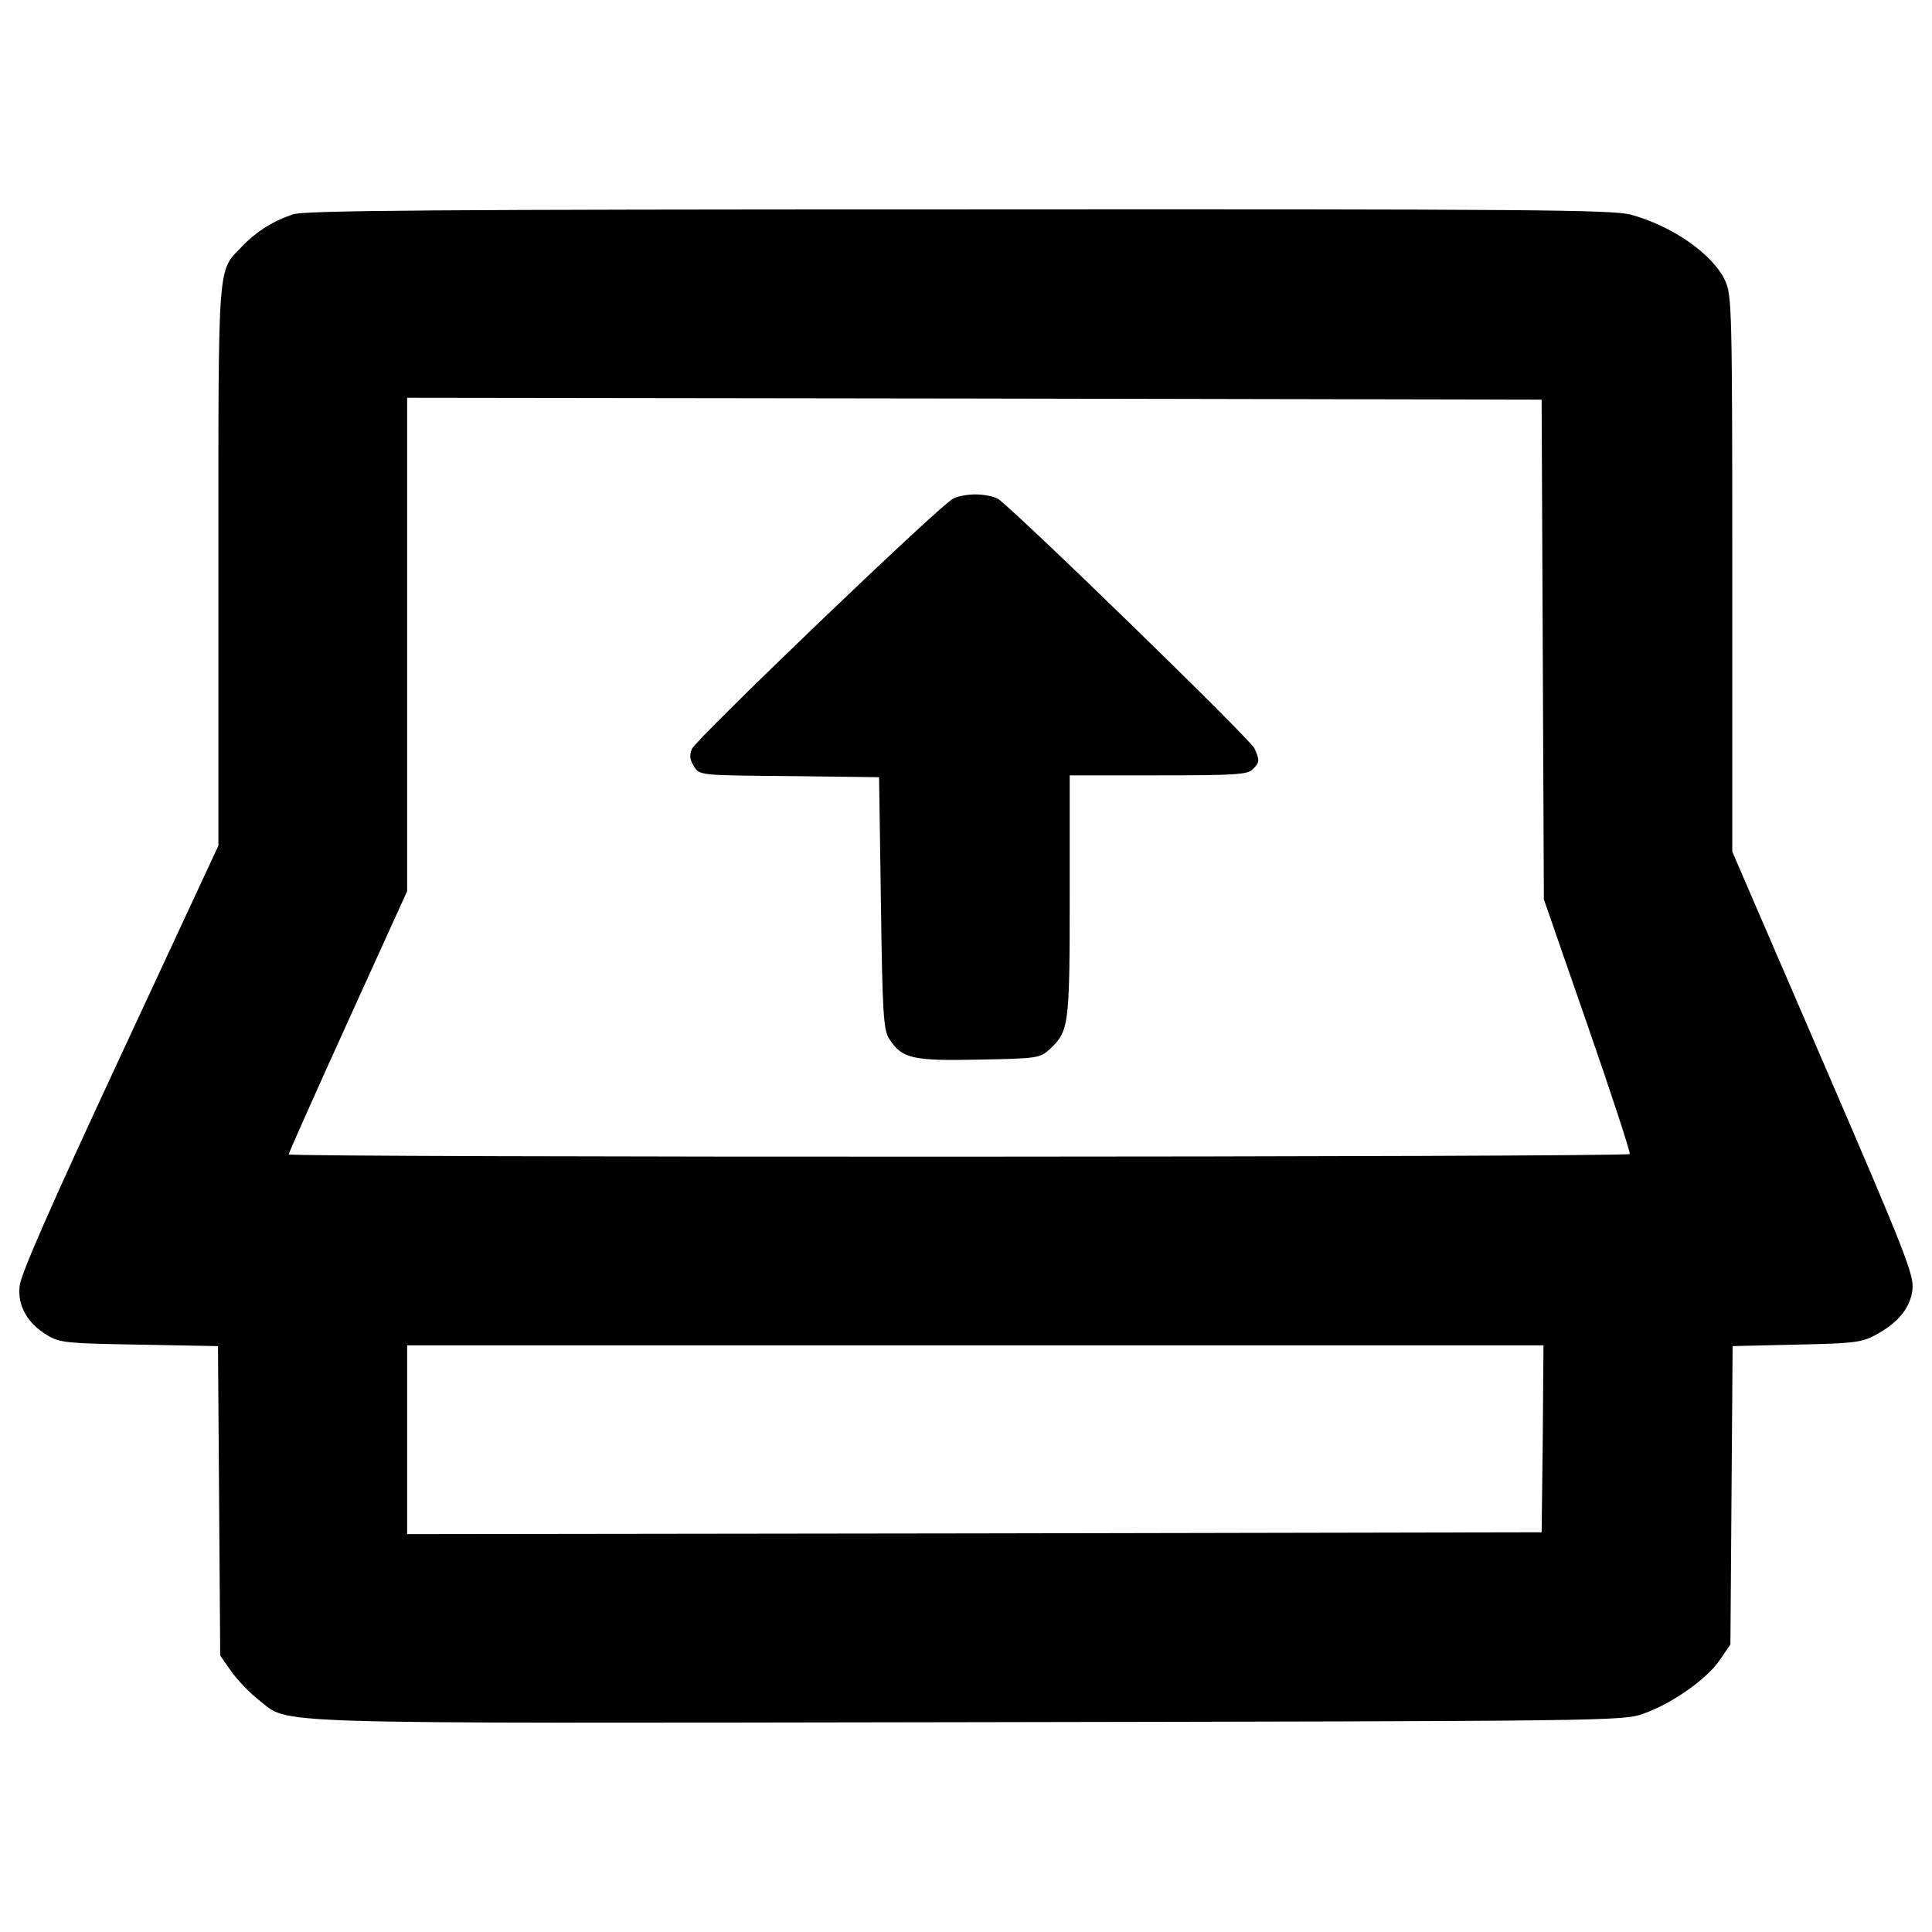 <?xml version="1.0" encoding="utf-8"?>
<!-- Svg Vector Icons : http://www.onlinewebfonts.com/icon -->
<!DOCTYPE svg PUBLIC "-//W3C//DTD SVG 1.1//EN" "http://www.w3.org/Graphics/SVG/1.1/DTD/svg11.dtd">
<svg version="1.1" xmlns="http://www.w3.org/2000/svg" xmlns:xlink="http://www.w3.org/1999/xlink" x="0px" y="0px" viewBox="0 0 1000 1000" enable-background="new 0 0 1000 1000" xml:space="preserve">
<g><g transform="translate(0,409) scale(0.1,-0.1)"><path d="M1519.3,2981.2c-101.5-32.6-191.6-88.1-268.2-168.6c-126.4-130.3-120.7-57.5-120.7-1653.4V-287.2L620.7-1383.1c-358.2-770.2-513.4-1122.7-519.2-1184c-11.5-103.5,42.2-195.4,147.5-256.7c61.3-36.4,105.4-40.2,473.2-46l406.1-7.7l5.8-800.8l5.7-800.8l57.5-82.4c32.6-46,95.8-111.1,139.9-145.6c170.5-130.3-72.8-122.6,3674.6-116.9c3322.1,5.8,3391.1,5.8,3494.5,44.1c147.5,51.7,323.8,176.3,392.8,274l57.5,84.3l5.7,772.1l5.7,772.1l329.5,7.7c291.2,5.7,339.1,11.5,406.2,47.9c120.7,63.2,185.8,143.7,195.4,239.5c7.6,74.7-38.3,191.6-461.7,1172.5L8966.2-317.9V1119c0,1356.4-1.9,1442.7-36.4,1517.4c-63.2,137.9-275.9,285.5-490.4,342.9c-99.6,24.9-513.4,28.7-3477.3,26.8C2253,3006.1,1584.4,3000.4,1519.3,2981.2z M7985.3,728.2l5.7-1293.2l226.1-651.4c124.5-358.3,222.2-657.1,218.4-666.7c-9.6-17.3-6941.2-19.2-6941.2-1.9c0,7.7,137.9,316.1,306.5,687.8l306.5,674.4V755v1276l2937-3.8l2935.1-5.7L7985.3,728.2z M7985.3-3356.4l-5.8-484.7l-2935.1-5.7l-2937-3.8v488.6v488.5h2940.8h2940.8L7985.3-3356.4z"/><path d="M4931.4,1507.9C4854.8,1465.8,3598,260.7,3580.7,212.8c-13.4-32.6-9.6-57.5,11.5-90c28.7-46,30.6-46,494.3-49.8l463.6-5.7l9.6-651.4c7.7-580.5,13.4-659.1,44.1-705c65.1-99.6,118.8-113,463.6-105.4c302.7,5.7,314.2,7.6,365.9,53.6c99.6,93.9,103.5,120.7,103.5,795.1V76.8h457.9c390.8,0,463.6,3.8,488.5,30.7c36.4,34.5,38.3,47.9,9.6,109.2c-21.1,47.9-1258.7,1251.1-1327.7,1291.3c-23,13.4-74.7,23-116.9,23C5006.1,1530.9,4952.5,1521.3,4931.4,1507.9z"/></g></g>
</svg>